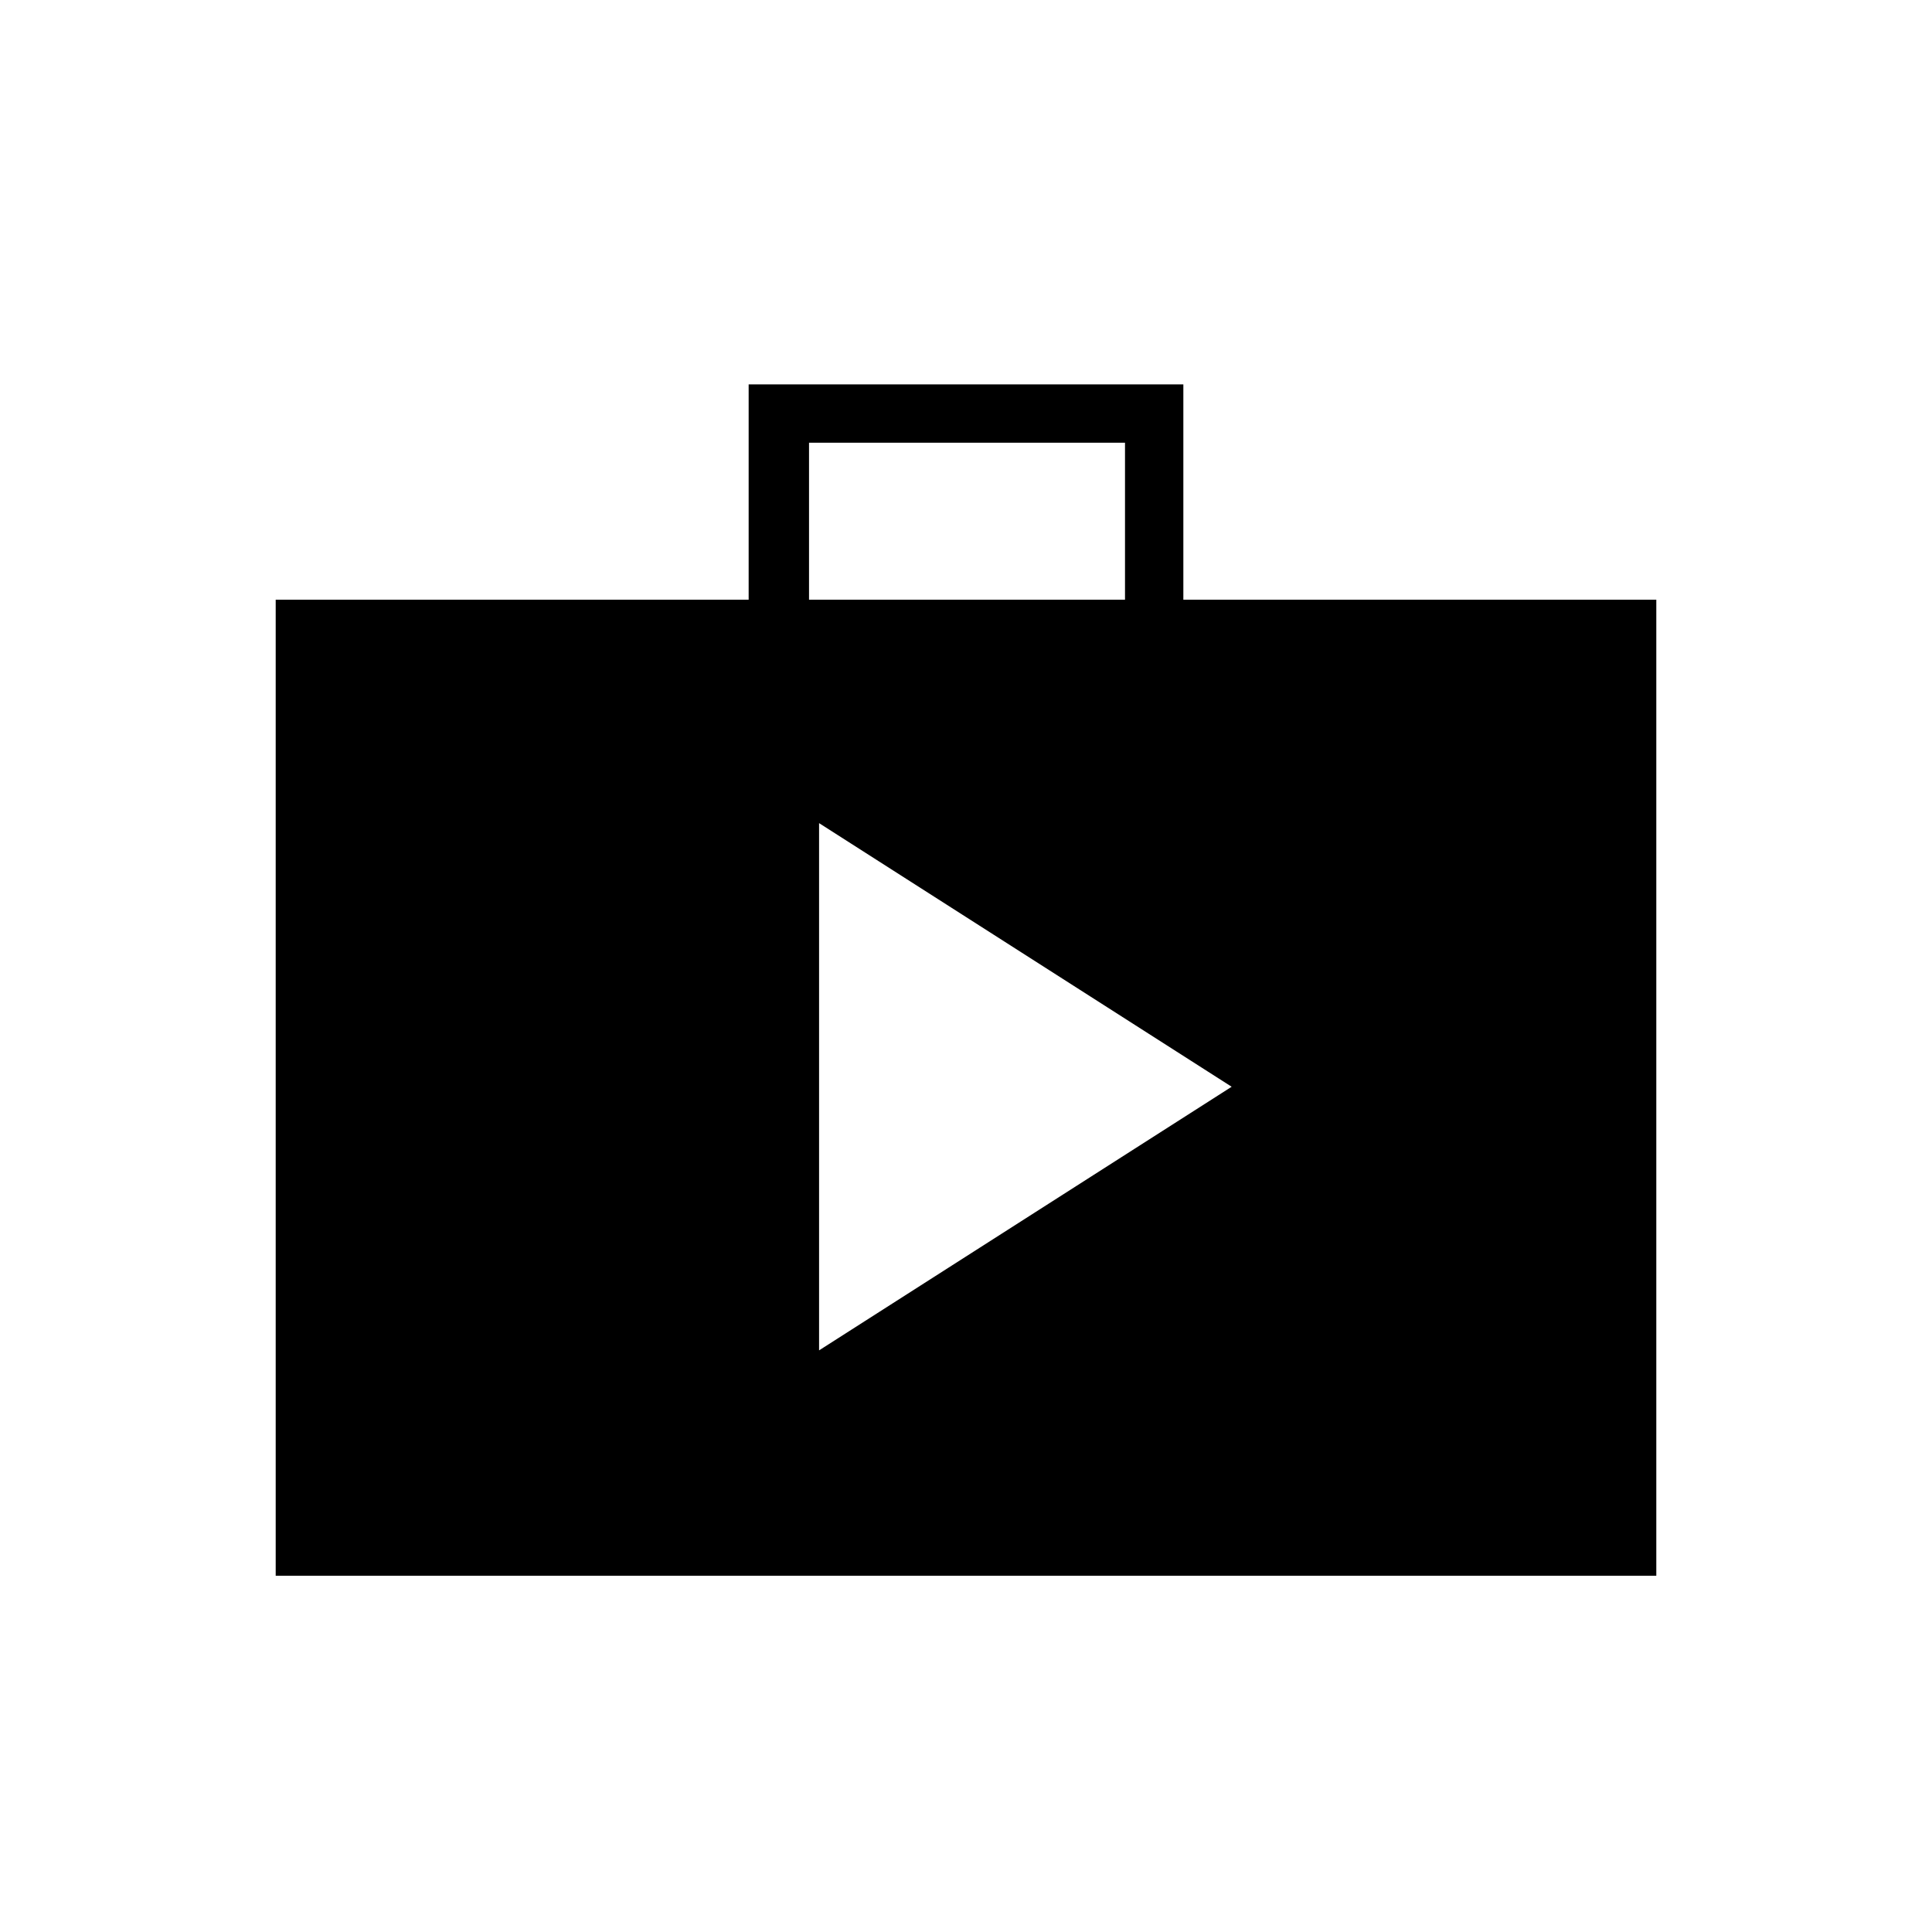 <svg xmlns="http://www.w3.org/2000/svg" height="20" width="20"><path d="M2.854 16.312V6.208H7.75V3.979h4.5v2.229h4.896v10.104ZM8.375 6.208h3.271V4.583H8.375Zm.104 7.771 4.271-2.729-4.271-2.729Z"/></svg>